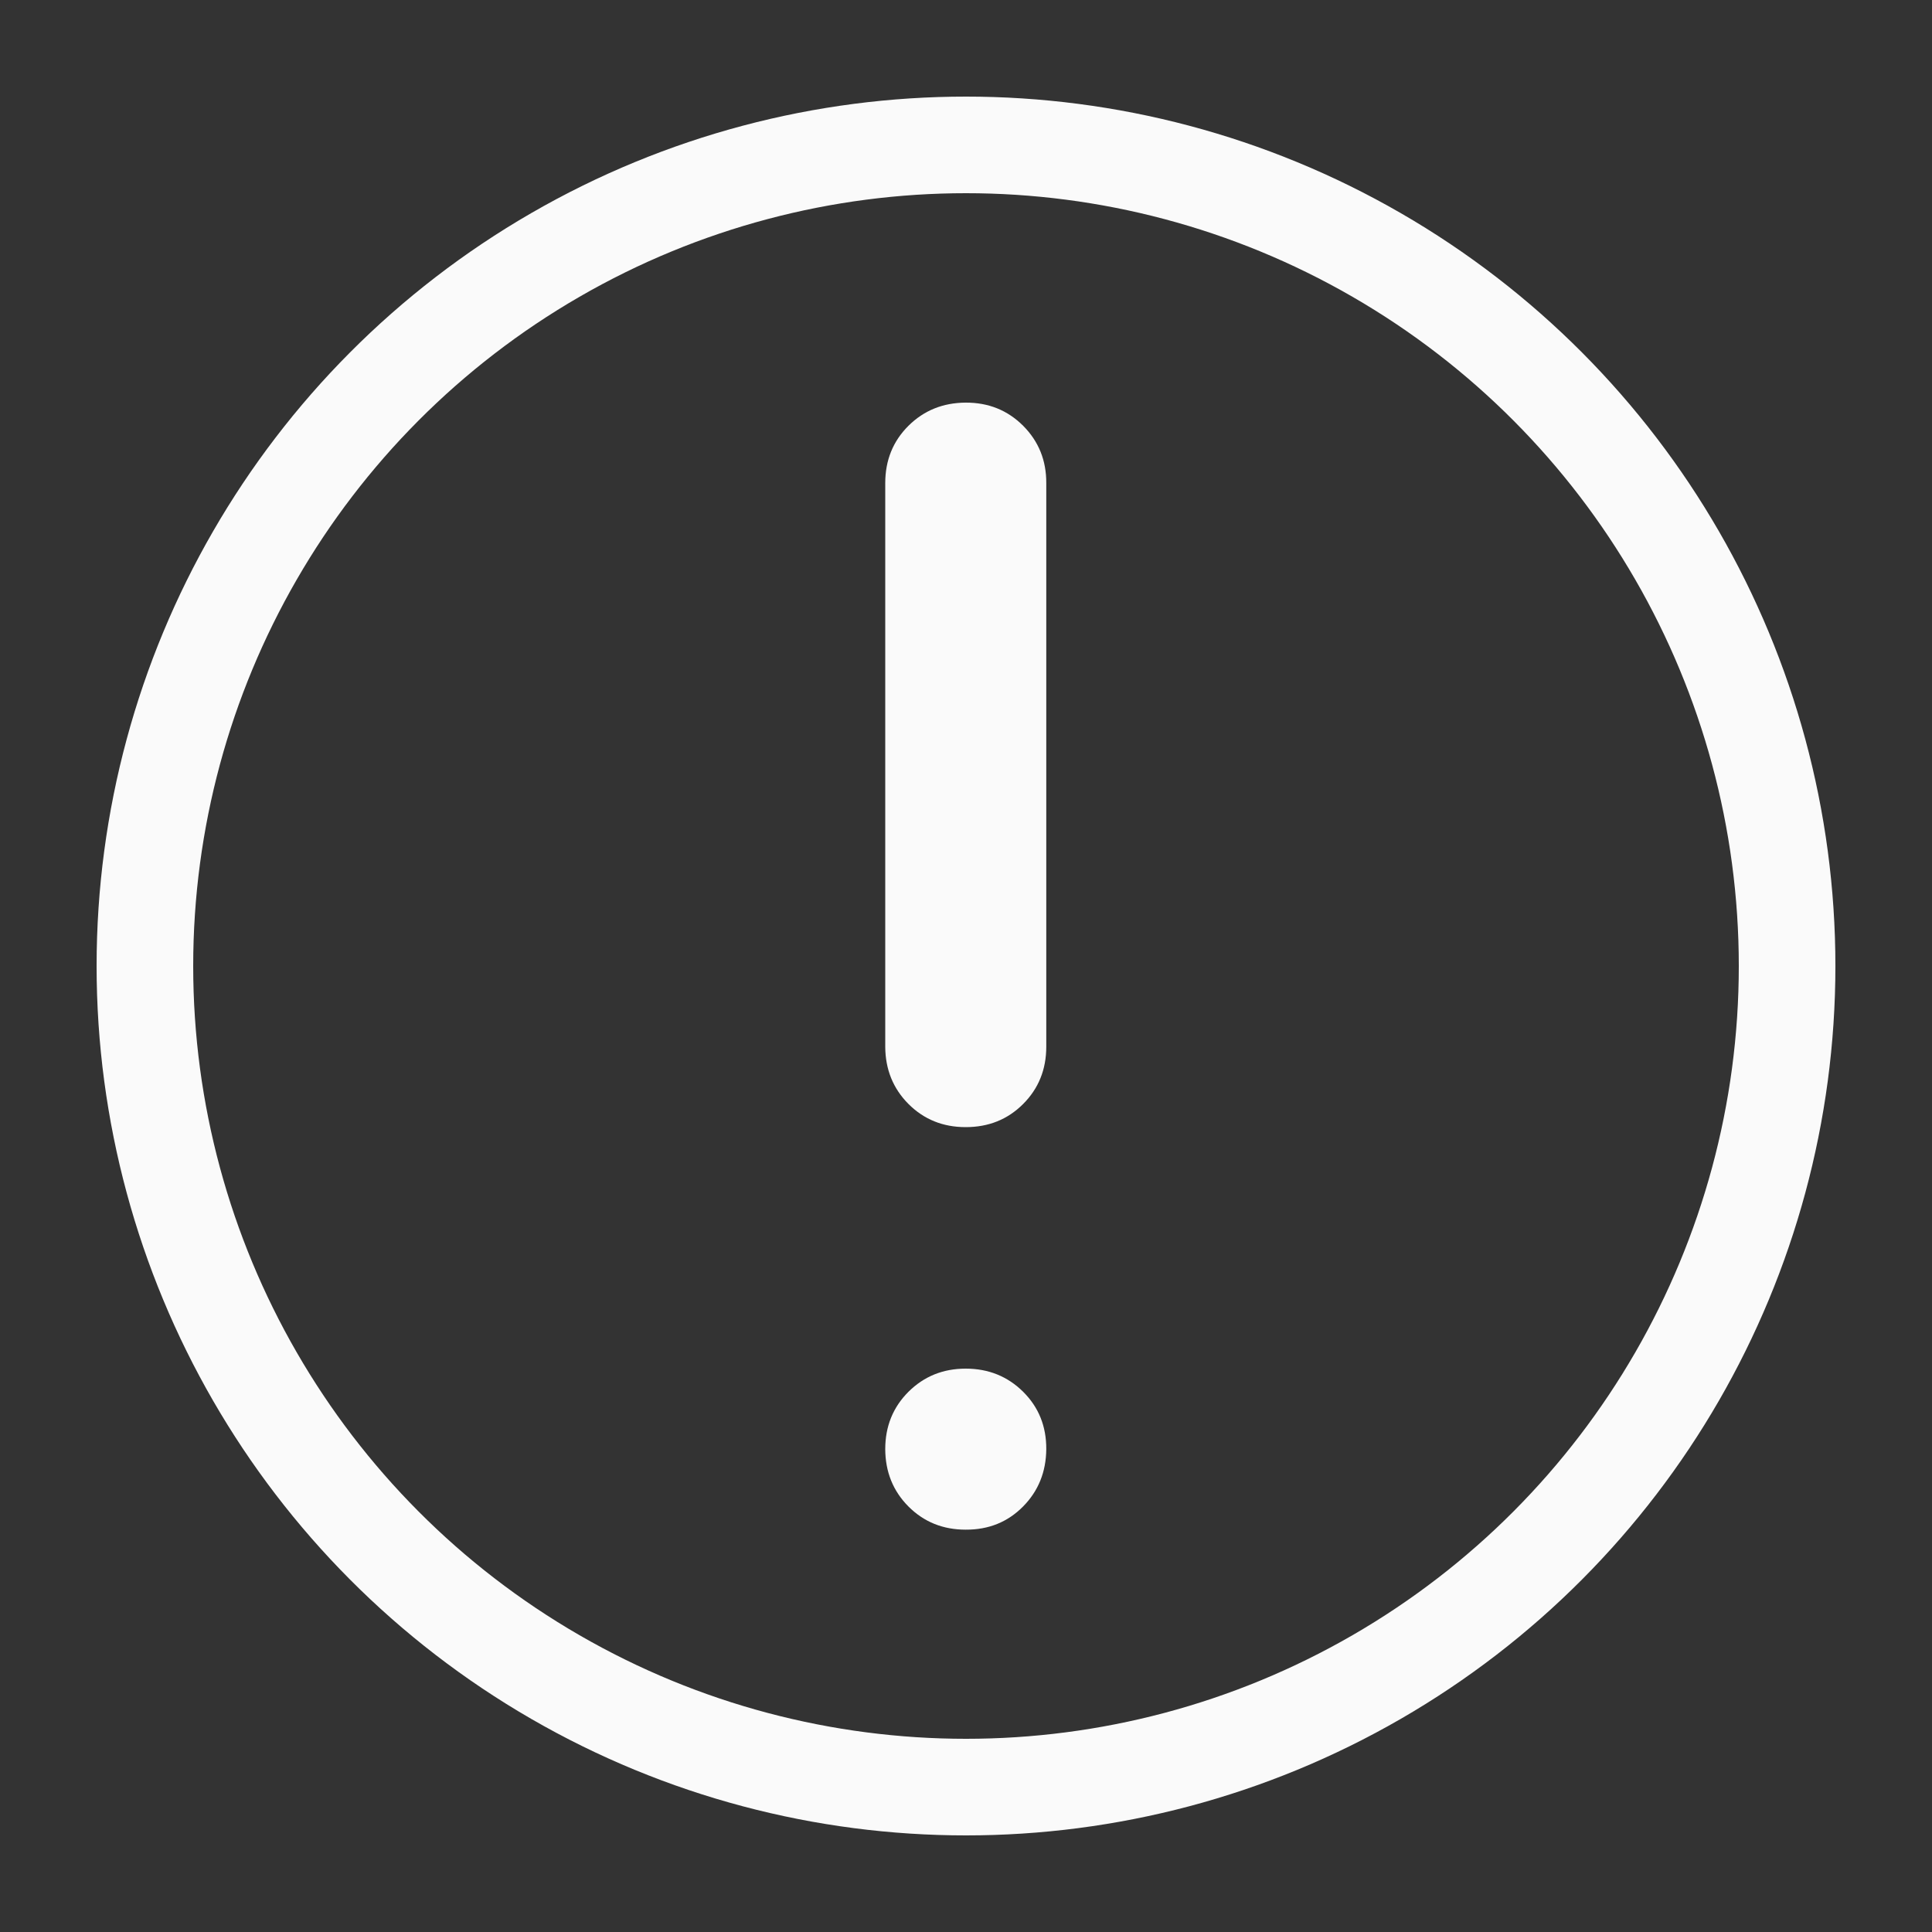 <svg width="20" height="20" viewBox="0 0 20 20" fill="none" xmlns="http://www.w3.org/2000/svg">
<rect x="0" y="0" width="20" height="20" fill="#333333" stroke="none"/>
<path d="M9.997 11.668C9.761 11.668 9.564 11.588 9.404 11.428C9.245 11.268 9.165 11.07 9.164 10.835V5.001C9.164 4.765 9.244 4.567 9.404 4.408C9.564 4.249 9.762 4.169 9.997 4.168C10.233 4.167 10.431 4.247 10.592 4.408C10.752 4.569 10.832 4.766 10.831 5.001V10.835C10.831 11.071 10.751 11.269 10.591 11.429C10.431 11.589 10.233 11.668 9.997 11.668ZM9.997 15.835C9.761 15.835 9.564 15.755 9.404 15.595C9.245 15.435 9.165 15.237 9.164 15.001C9.164 14.766 9.244 14.568 9.404 14.408C9.565 14.248 9.762 14.168 9.997 14.168C10.232 14.168 10.431 14.248 10.592 14.408C10.753 14.568 10.832 14.766 10.831 15.001C10.829 15.237 10.749 15.435 10.591 15.595C10.432 15.756 10.235 15.836 9.997 15.835Z" fill="#FAFAFA"/>
<circle cx="10" cy="10" r="8.5" stroke="#FAFAFA"/>
</svg>
